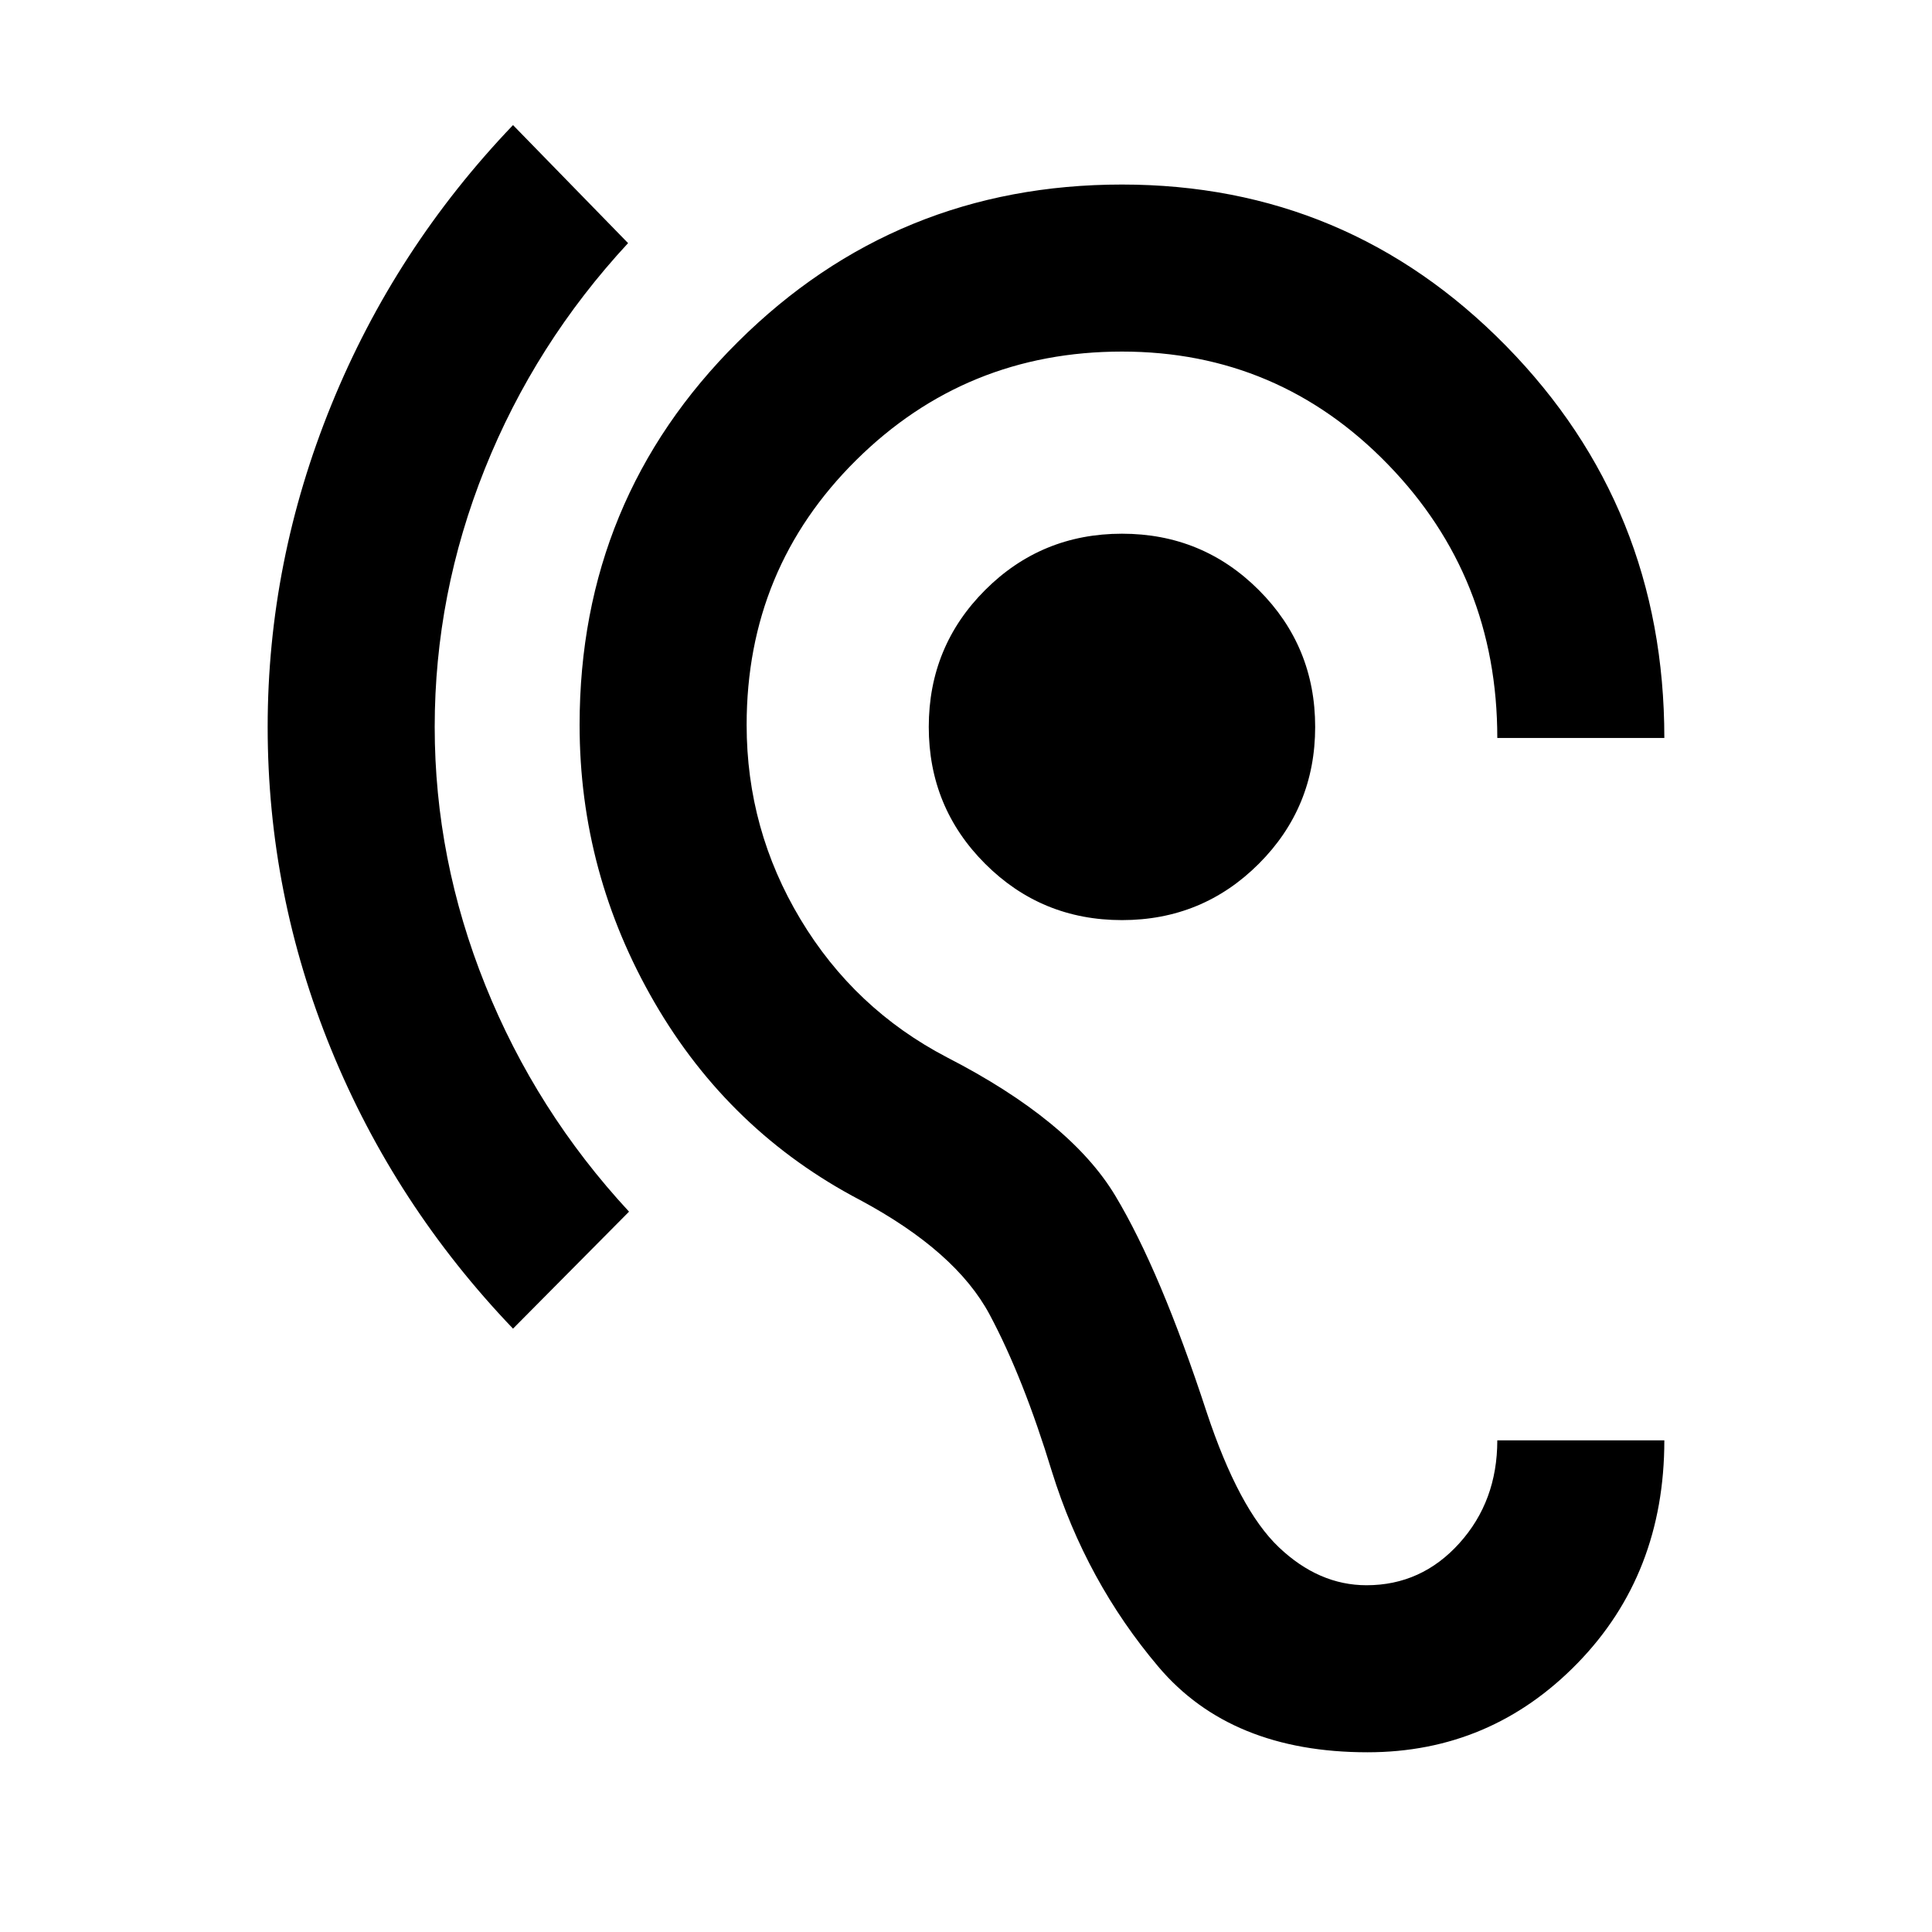 <svg xmlns="http://www.w3.org/2000/svg" height="20" viewBox="0 -960 960 960" width="20"><path d="M679.5-89.304q-67.913 0-103.848-42.435t-52.935-96.957q-14.254-46.797-30.985-78.116-16.732-31.318-64.254-56.84-65.043-34.044-102.261-98.239Q288-526.087 288-599.804q0-112.153 78.674-190.326 78.674-78.174 190.826-78.174 112.152 0 190.826 80.162Q827-707.979 827-593.304h-83q0-80-54.408-136t-132.054-56q-77.647 0-132.092 53.919Q371-677.467 371-599.804q0 52.043 26.761 96.608 26.761 44.566 72.761 68.566 61.283 31.521 83.663 68.782 22.38 37.261 45.38 107.495 16 48.244 35.865 67.146 19.864 18.903 43.592 18.903 27.326 0 46.152-20.903Q744-214.109 744-244.304h83q0 66.413-43.115 110.706Q740.769-89.304 679.5-89.304Zm-424.587-210.5q-58.674-61.348-90.294-138.598Q133-515.652 133-598.804 133-681 164.619-758.75q31.62-77.75 90.294-139.098l57.174 58.652q-46.239 49.913-71.163 112.131Q216-664.848 216-598.804q0 65.804 25.163 128.38 25.163 62.576 71.402 112.489l-57.652 58.131Zm302.587-203q-40 0-68-28t-28-68q0-40 28-68t68-28q40 0 68 28t28 68q0 40-28 68t-68 28Z"/></svg>